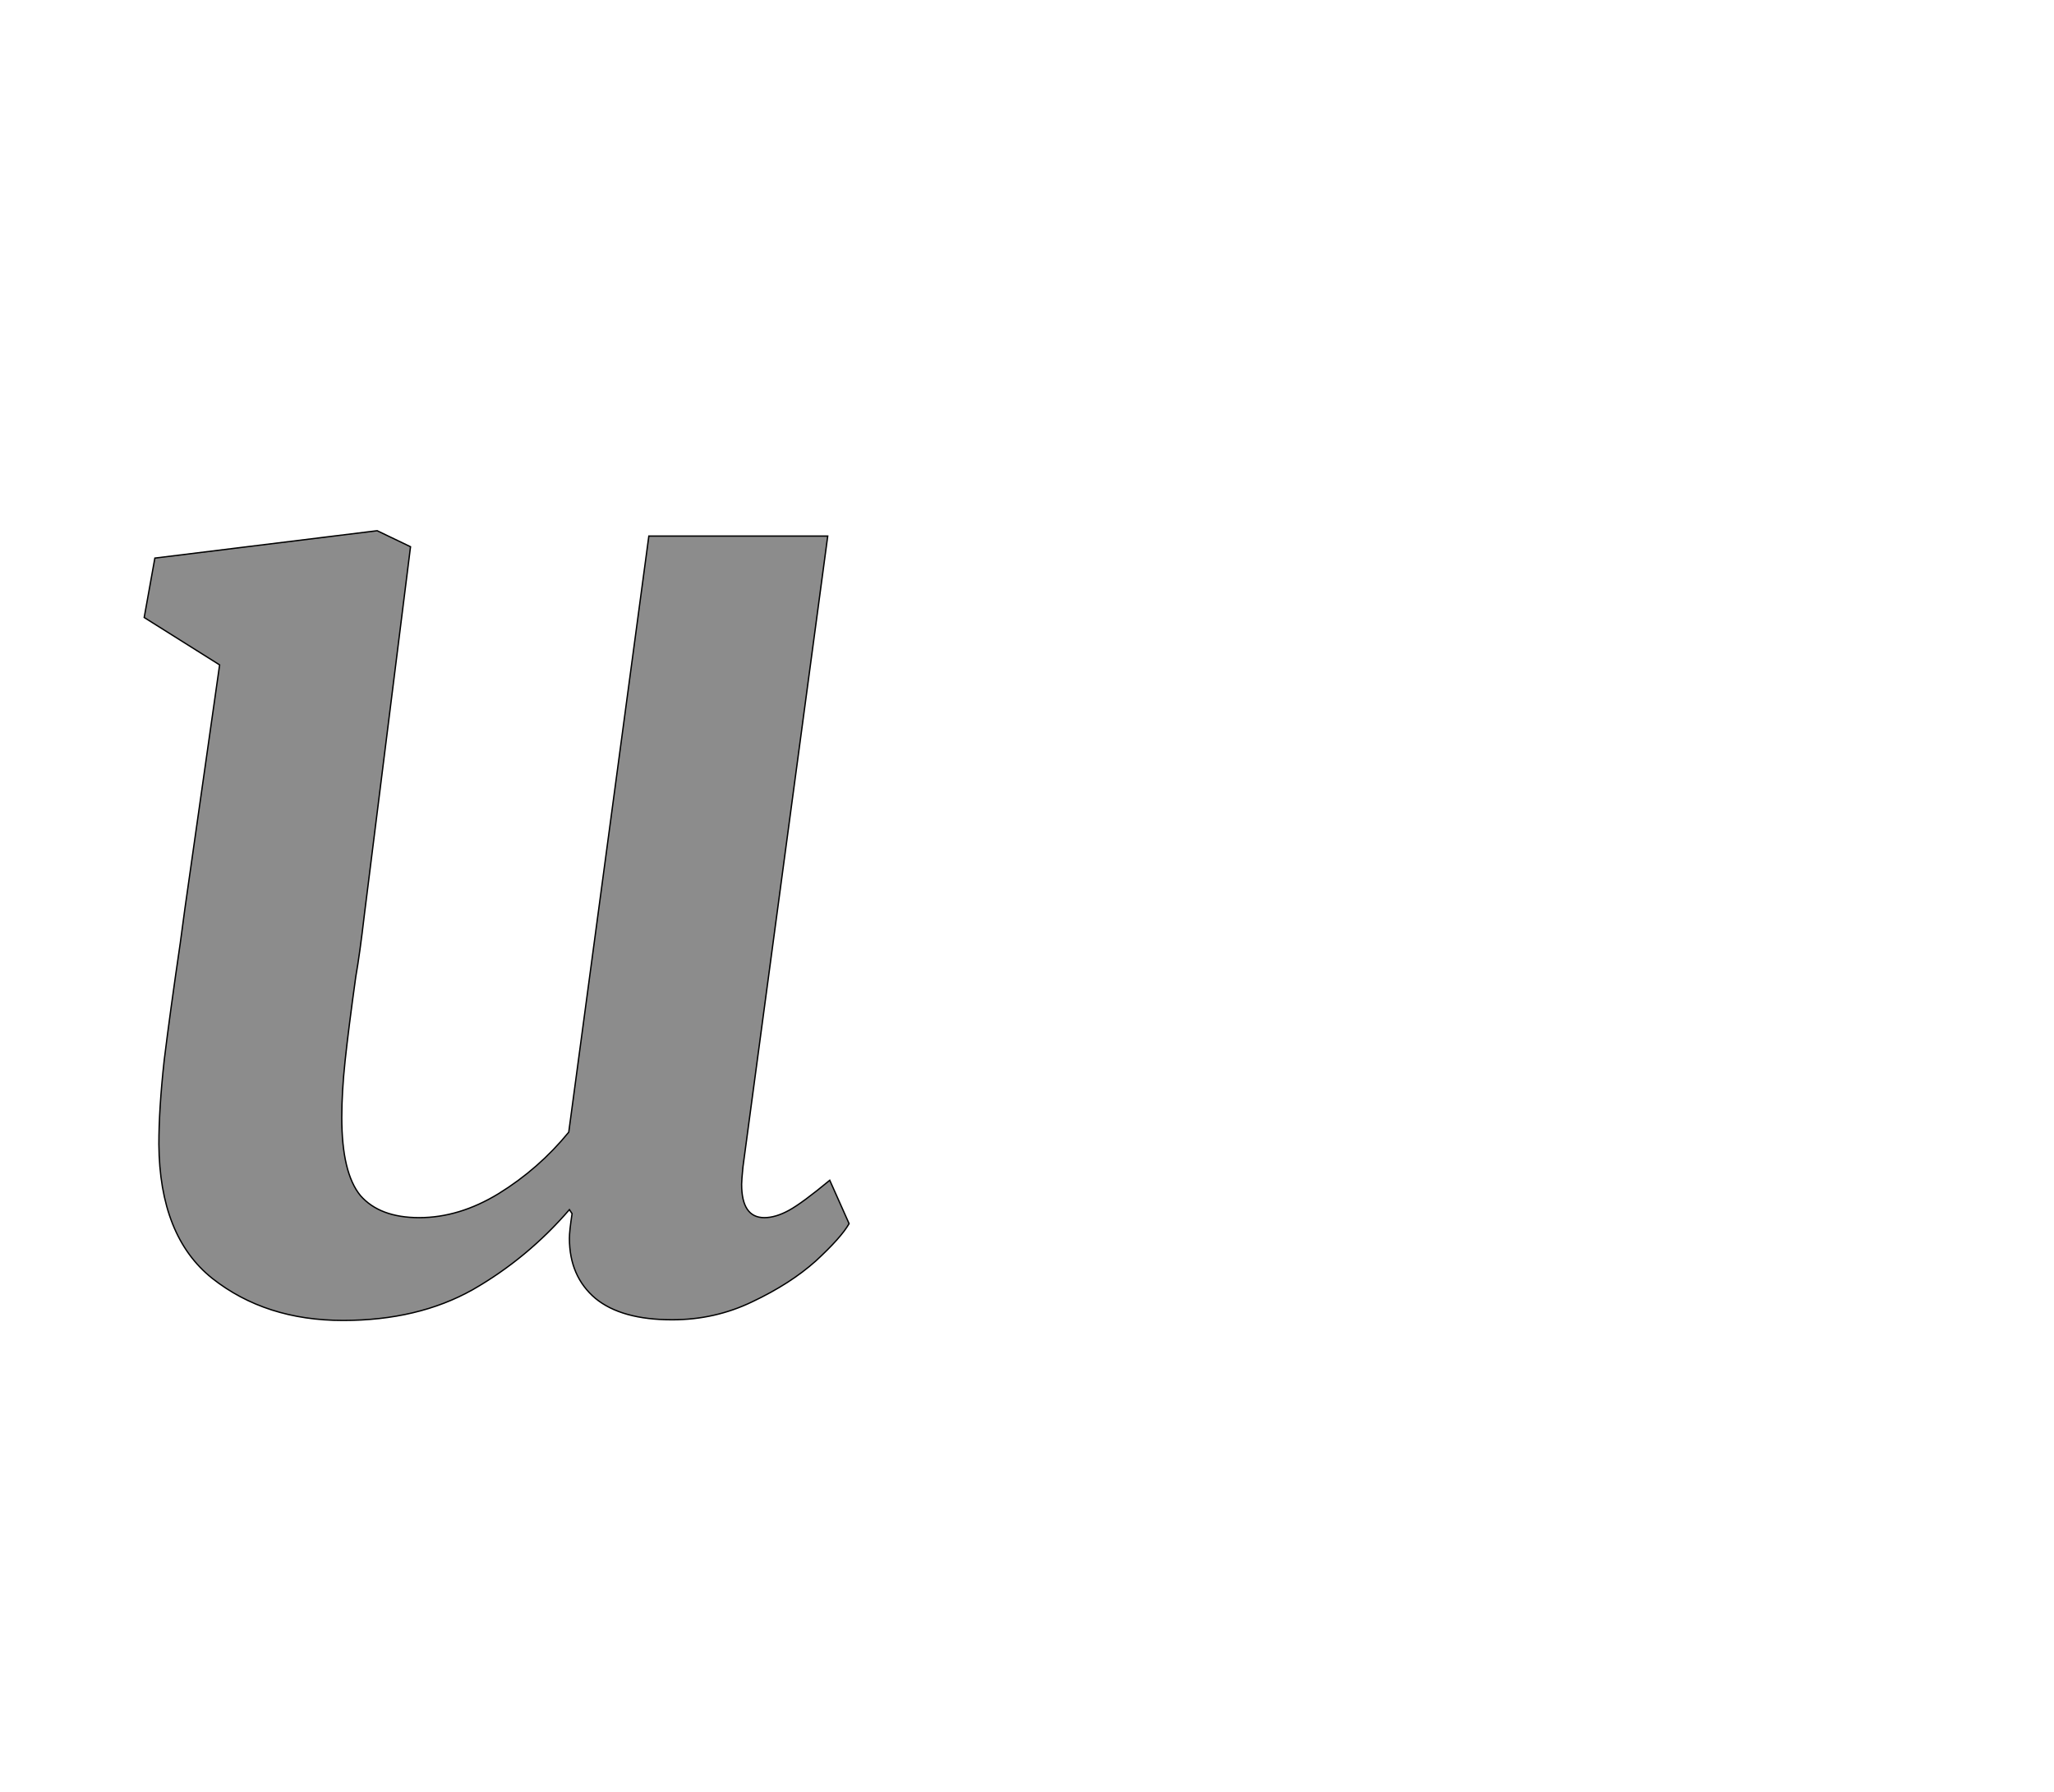 <!--
BEGIN METADATA

BBOX_X_MIN 116
BBOX_Y_MIN -20
BBOX_X_MAX 1172
BBOX_Y_MAX 1163
WIDTH 1056
HEIGHT 1183
H_BEARING_X 116
H_BEARING_Y 1163
H_ADVANCE 1248
V_BEARING_X -508
V_BEARING_Y 695
V_ADVANCE 2574
ORIGIN_X 0
ORIGIN_Y 0

END METADATA
-->

<svg width='3077px' height='2684px' xmlns='http://www.w3.org/2000/svg' version='1.1'>

 <!-- make sure glyph is visible within svg window -->
 <g fill-rule='nonzero'  transform='translate(100 1958)'>

  <!-- draw actual outline using lines and Bezier curves-->
  <path fill='black' stroke='black' fill-opacity='0.45'  stroke-width='2'  d='
 M 229,-962
 L 116,-1033
 L 132,-1122
 L 465,-1163
 L 515,-1139
 L 446,-589
 Q 439,-529 433,-495
 Q 422,-416 417,-369
 Q 412,-322 412,-284
 Q 412,-201 440,-167
 Q 469,-134 528,-134
 Q 588,-134 647,-170
 Q 707,-207 752,-262
 L 872,-1155
 L 1140,-1155
 L 1013,-210
 Q 1011,-190 1011,-184
 Q 1011,-134 1045,-134
 Q 1062,-134 1082,-145
 Q 1102,-156 1143,-190
 L 1172,-125
 Q 1160,-104 1122,-69
 Q 1084,-35 1027,-8
 Q 971,19 907,19
 Q 831,19 792,-13
 Q 753,-46 753,-103
 Q 753,-114 757,-140
 L 753,-146
 Q 690,-73 608,-26
 Q 526,20 414,20
 Q 298,20 218,-43
 Q 139,-106 138,-244
 Q 138,-297 146,-370
 Q 155,-443 170,-545
 L 177,-597
 L 229,-962
 Z

  '/>
 </g>
</svg>
